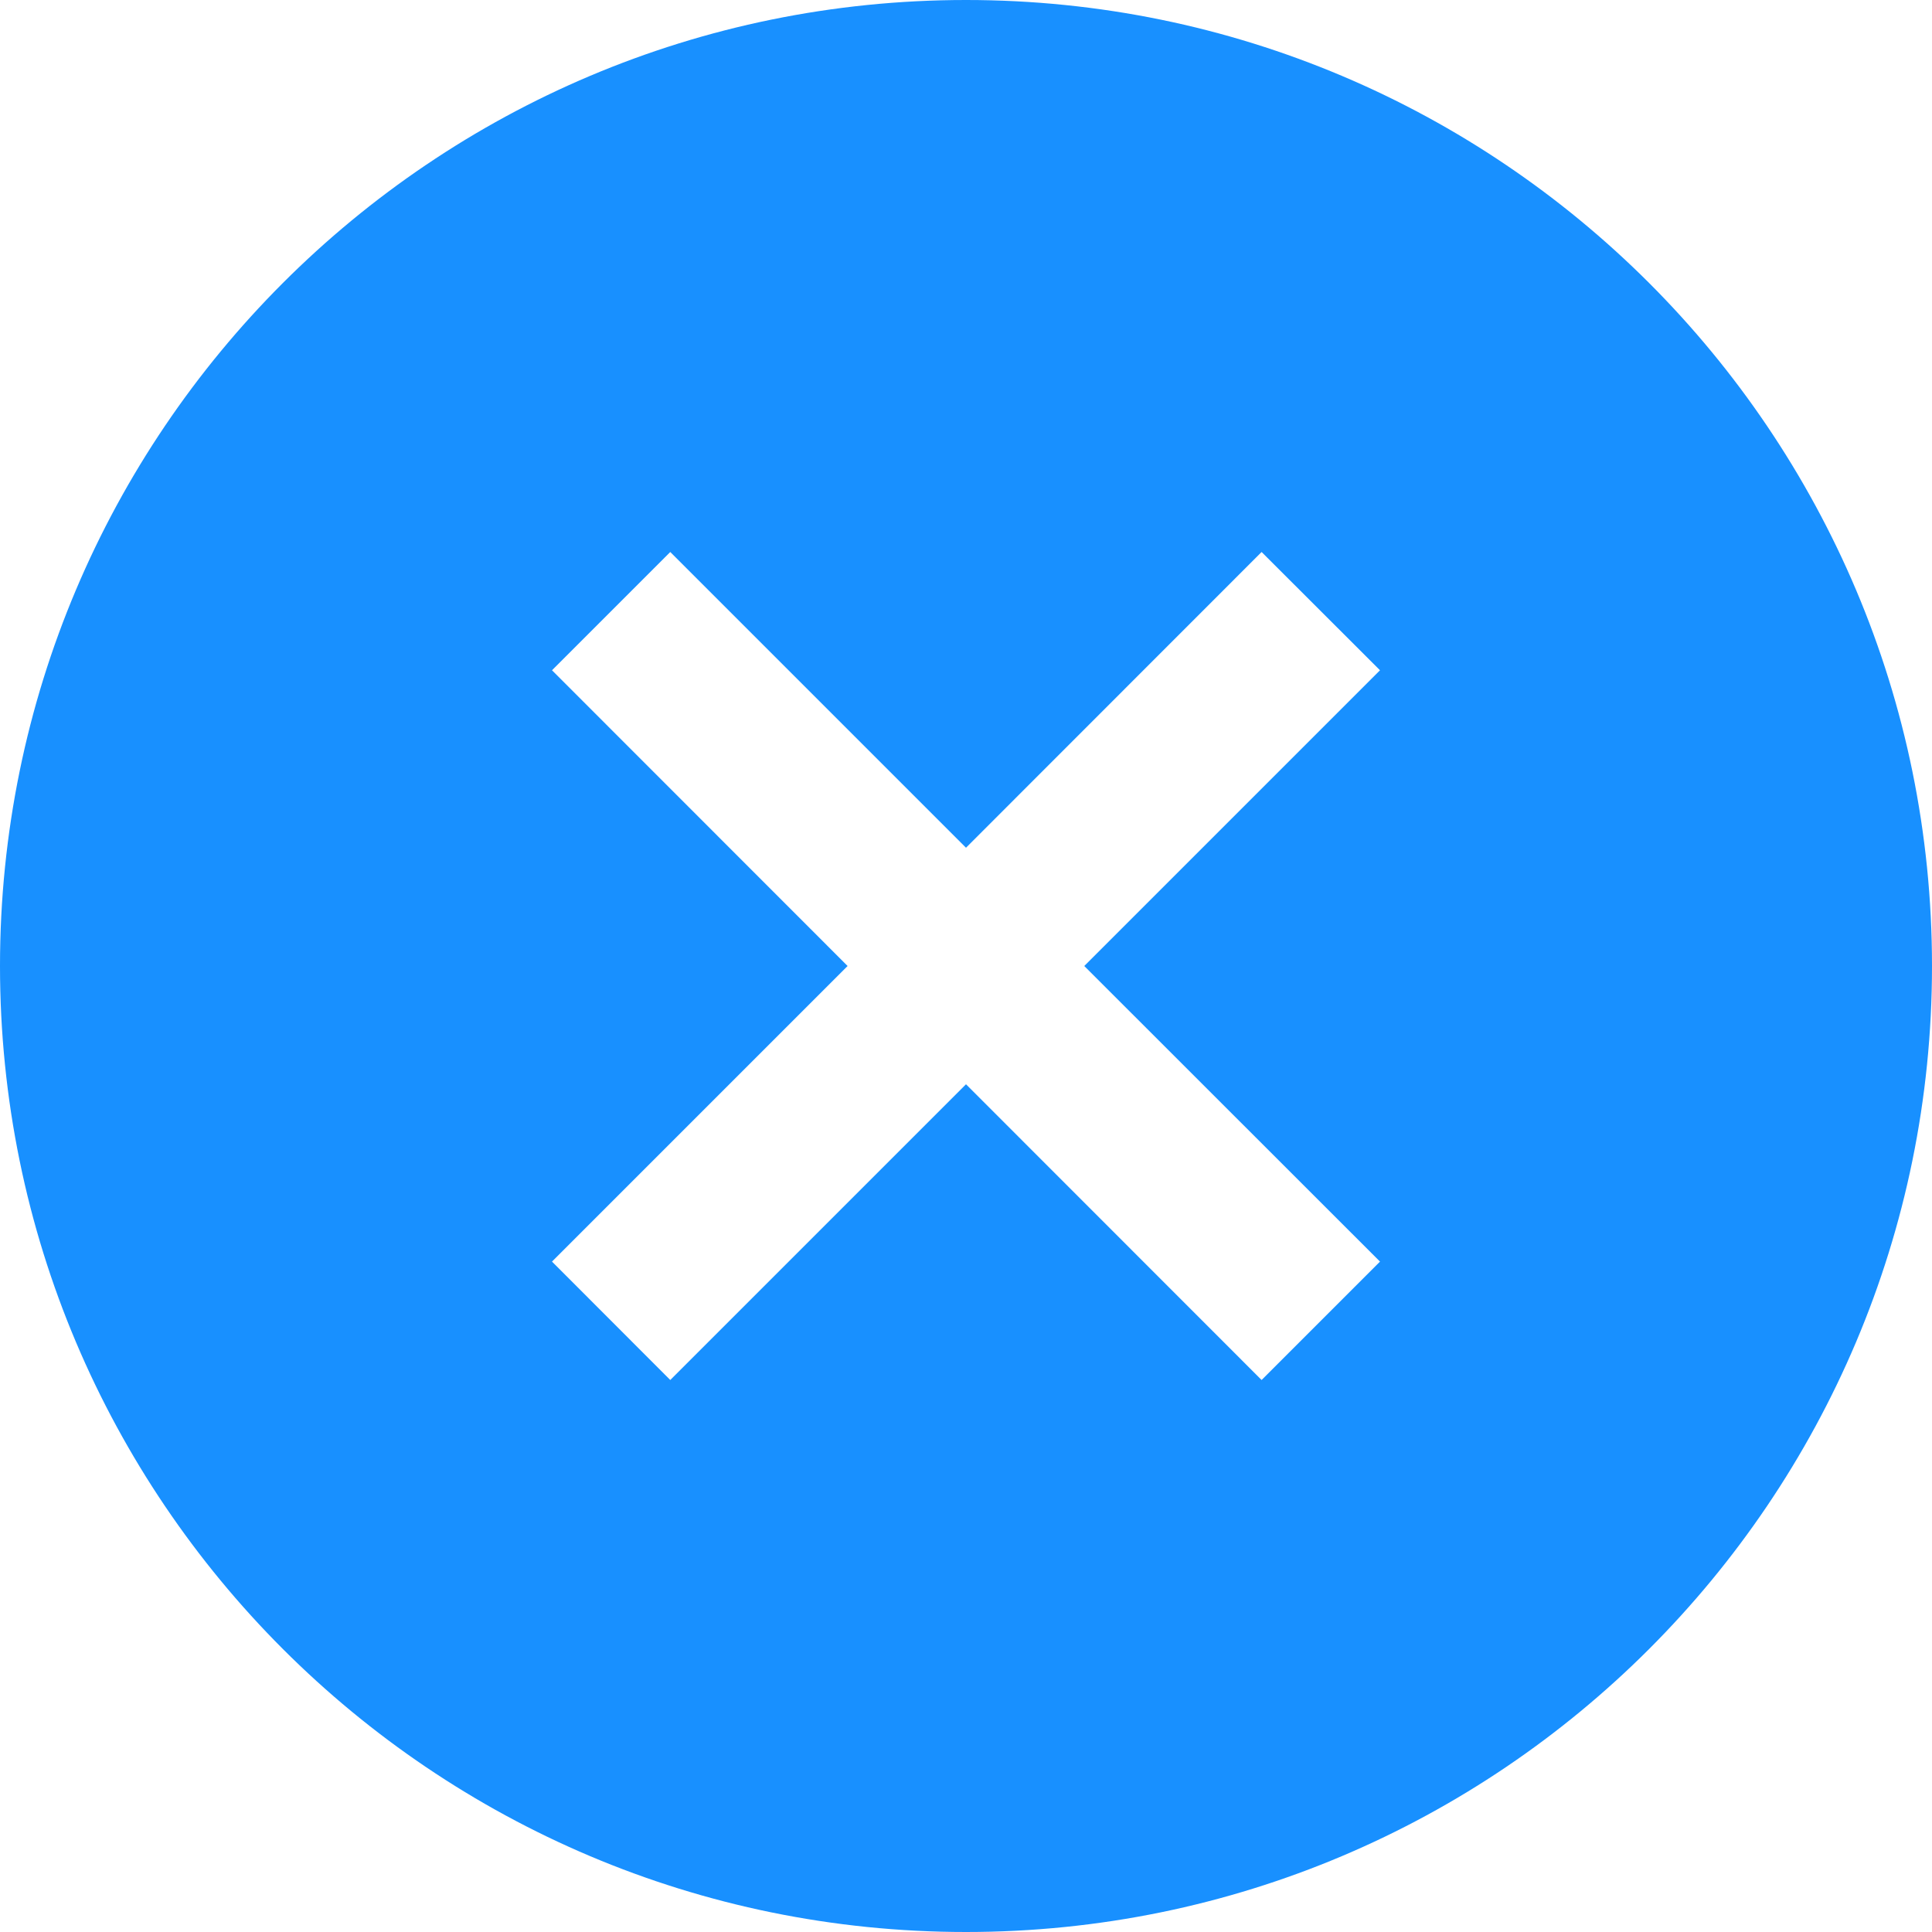 <!--<svg width="1024" height="1024" xmlns="http://www.w3.org/2000/svg">-->
    <!--<g>-->
        <!--<path id="svg_1" fill="#d81e06" d="m511.805,63.921c-247.423,0 -447.999,200.576 -447.999,448s200.576,448 447.999,448c247.424,0 448.001,-200.576 448.001,-448c0,-247.423 -200.577,-448 -448.001,-448zm0,856c-225.332,0 -407.999,-182.668 -407.999,-408s182.667,-408 407.999,-408c225.332,0 408.001,182.667 408.001,408s-182.669,408 -408.001,408z"/>-->
        <!--<path id="svg_2" fill="#d81e06" d="m531.625,639.965l22.142,-448.181l-84.014,0l22.122,448.181l39.75,0z"/>-->
        <!--<path id="svg_3" fill="#d81e06" d="m512.091,771.576m-59.997,0a59.997,59.997 0 1 0 119.994,0a59.997,59.997 0 1 0 -119.994,0z"/>-->
    <!--</g>-->
<!--</svg>-->
<svg width="1024" height="1024" xmlns="http://www.w3.org/2000/svg" >
    <g>
        <path fill="#1890ff" d="m512,0c-282.77,0 -512,229.23 -512,512c0,282.77 229.23,512 512,512s512,-229.23 512,-512c0,-282.77 -229.23,-512 -512,-512zm219.429,668.672l-62.757,62.757l-156.672,-156.745l-156.745,156.745l-62.683,-62.757l156.672,-156.672l-156.672,-156.745l62.683,-62.683l156.745,156.745l156.672,-156.745l62.757,62.683l-156.745,156.745l156.745,156.672z"/>
    </g>
</svg>
